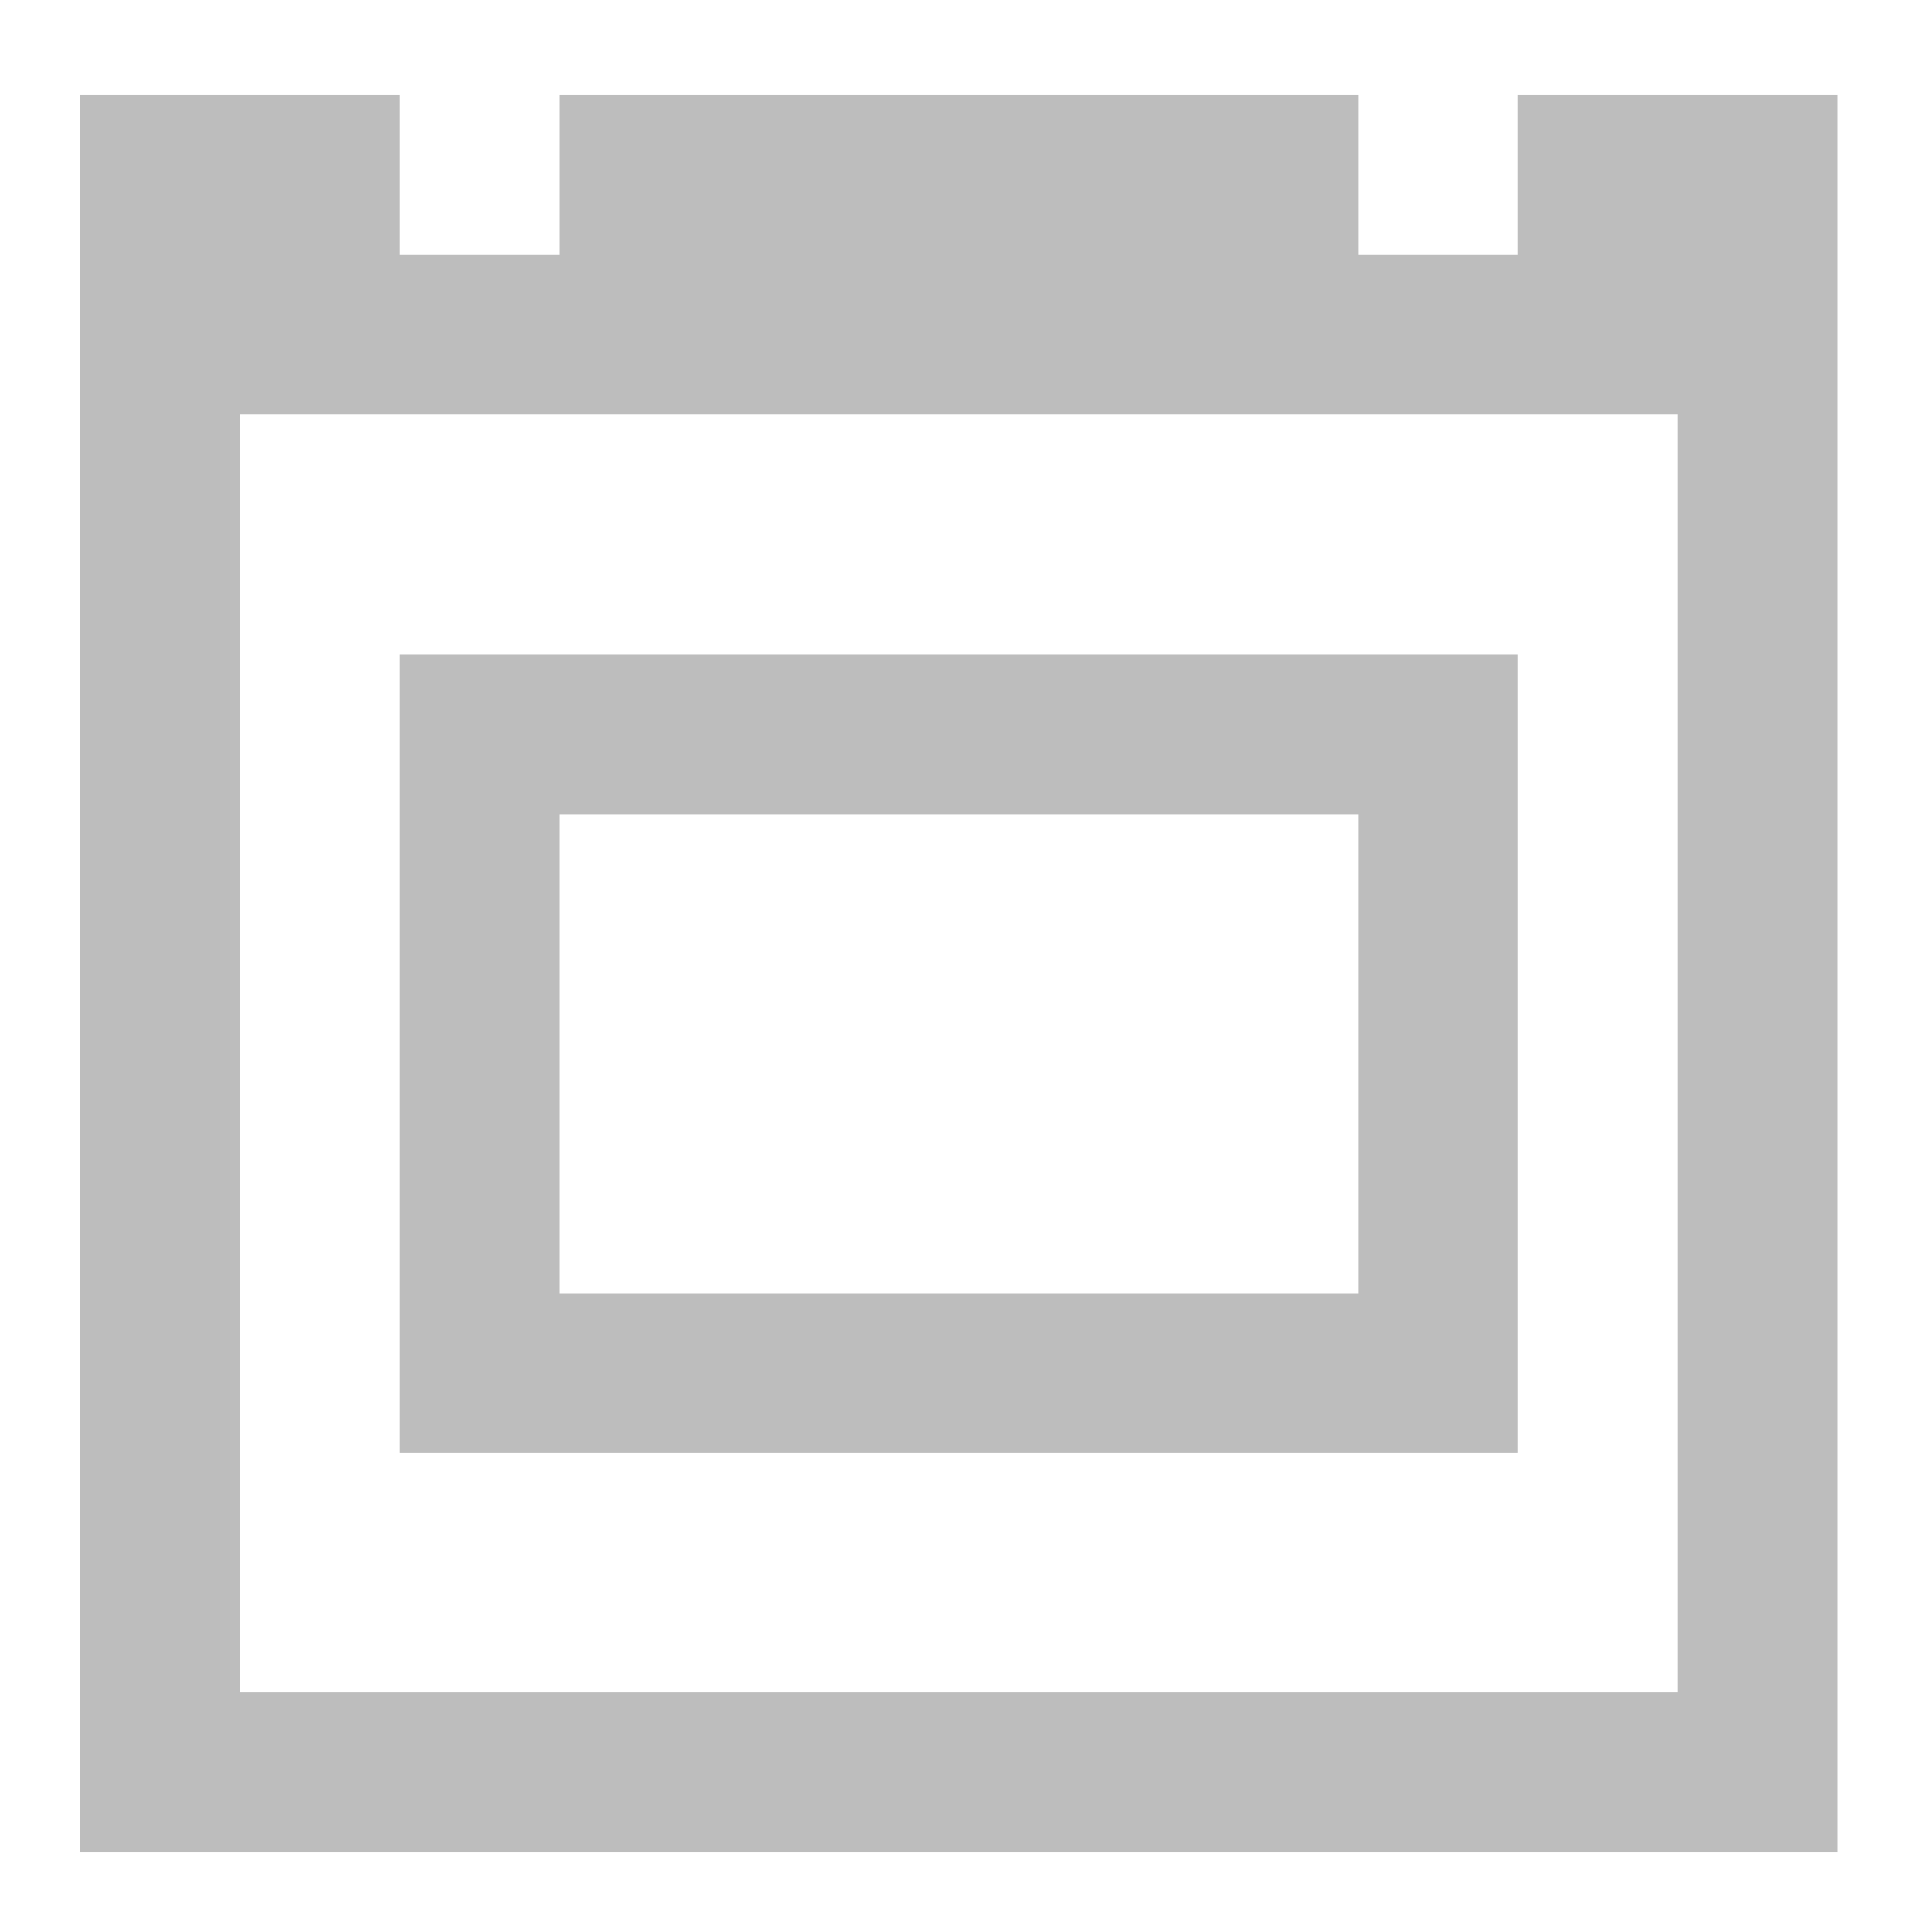 <?xml version="1.0" encoding="UTF-8"?>
<svg xmlns="http://www.w3.org/2000/svg" xmlns:xlink="http://www.w3.org/1999/xlink" width="22pt" height="22pt" viewBox="0 0 22 22" version="1.1">
<g id="surface1">
<path style=" stroke:none;fill-rule:nonzero;fill:rgb(74.118%,74.118%,74.118%);fill-opacity:1;" d="M 0.91 1.082 L 0.91 21.094 L 20.922 21.094 L 20.922 1.082 L 17.281 1.082 L 17.281 2.902 L 15.465 2.902 L 15.465 1.082 L 6.367 1.082 L 6.367 2.902 L 4.547 2.902 L 4.547 1.082 Z M 2.73 4.719 L 19.102 4.719 L 19.102 19.273 L 2.73 19.273 Z M 2.73 4.719 "/>
<path style=" stroke:none;fill-rule:nonzero;fill:rgb(74.118%,74.118%,74.118%);fill-opacity:1;" d="M 4.547 7.449 L 4.547 16.543 L 17.281 16.543 L 17.281 7.449 Z M 6.367 9.27 L 15.465 9.27 L 15.465 14.727 L 6.367 14.727 Z M 6.367 9.27 "/>
</g>
</svg>
